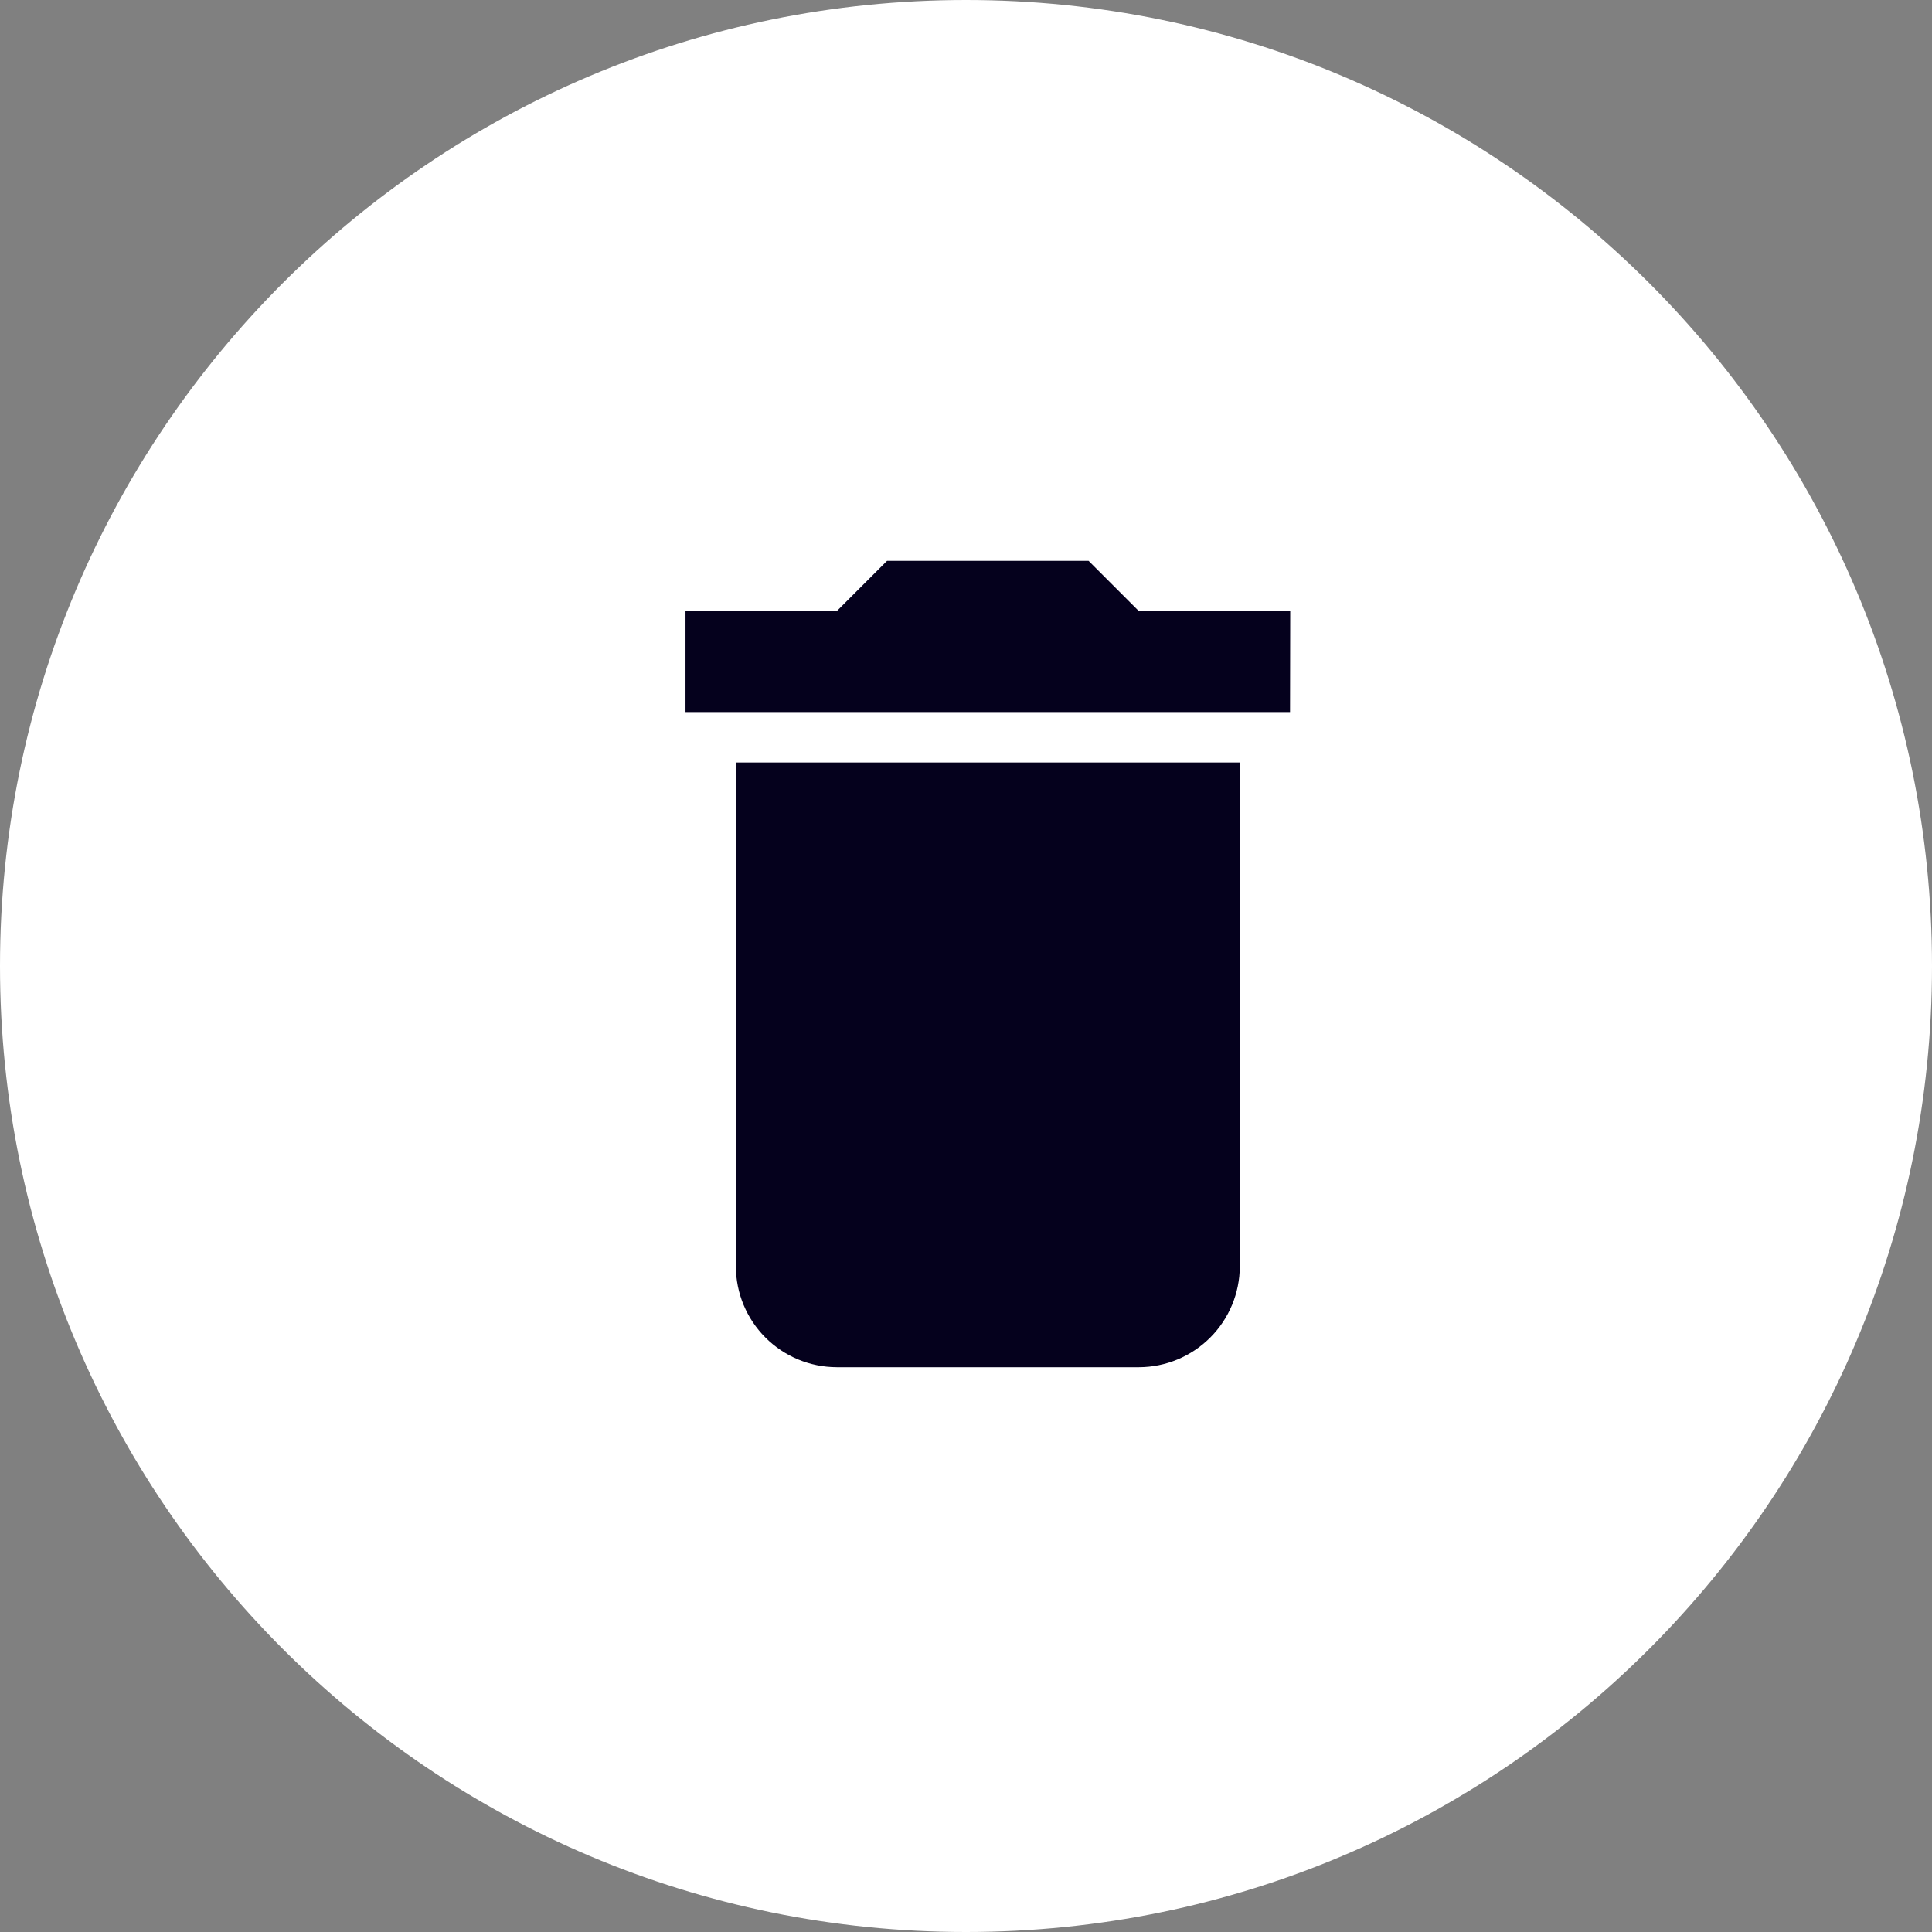 <svg width="60" height="60" viewBox="0 0 60 60" fill="none" xmlns="http://www.w3.org/2000/svg">
<rect x="0" y="0" width="60" height="60" fill="#808080" stroke="none"/>
<path d="M30 60C46.569 60 60 46.569 60 30C60 13.431 46.569 0 30 0C13.431 0 0 13.431 0 30C0 46.569 13.431 60 30 60Z" fill="white"/>
<path d="M22.853 39.33C22.855 40.159 23.186 40.954 23.772 41.54C24.359 42.127 25.153 42.457 25.983 42.46H35.374C36.203 42.457 36.997 42.127 37.584 41.54C38.17 40.954 38.501 40.159 38.503 39.33V23.68H22.853V39.33ZM40.069 18.984H35.374L33.808 17.418H27.547L25.981 18.984H21.289V22.114H40.063L40.069 18.984Z" fill="#05011D"/>
</svg>
